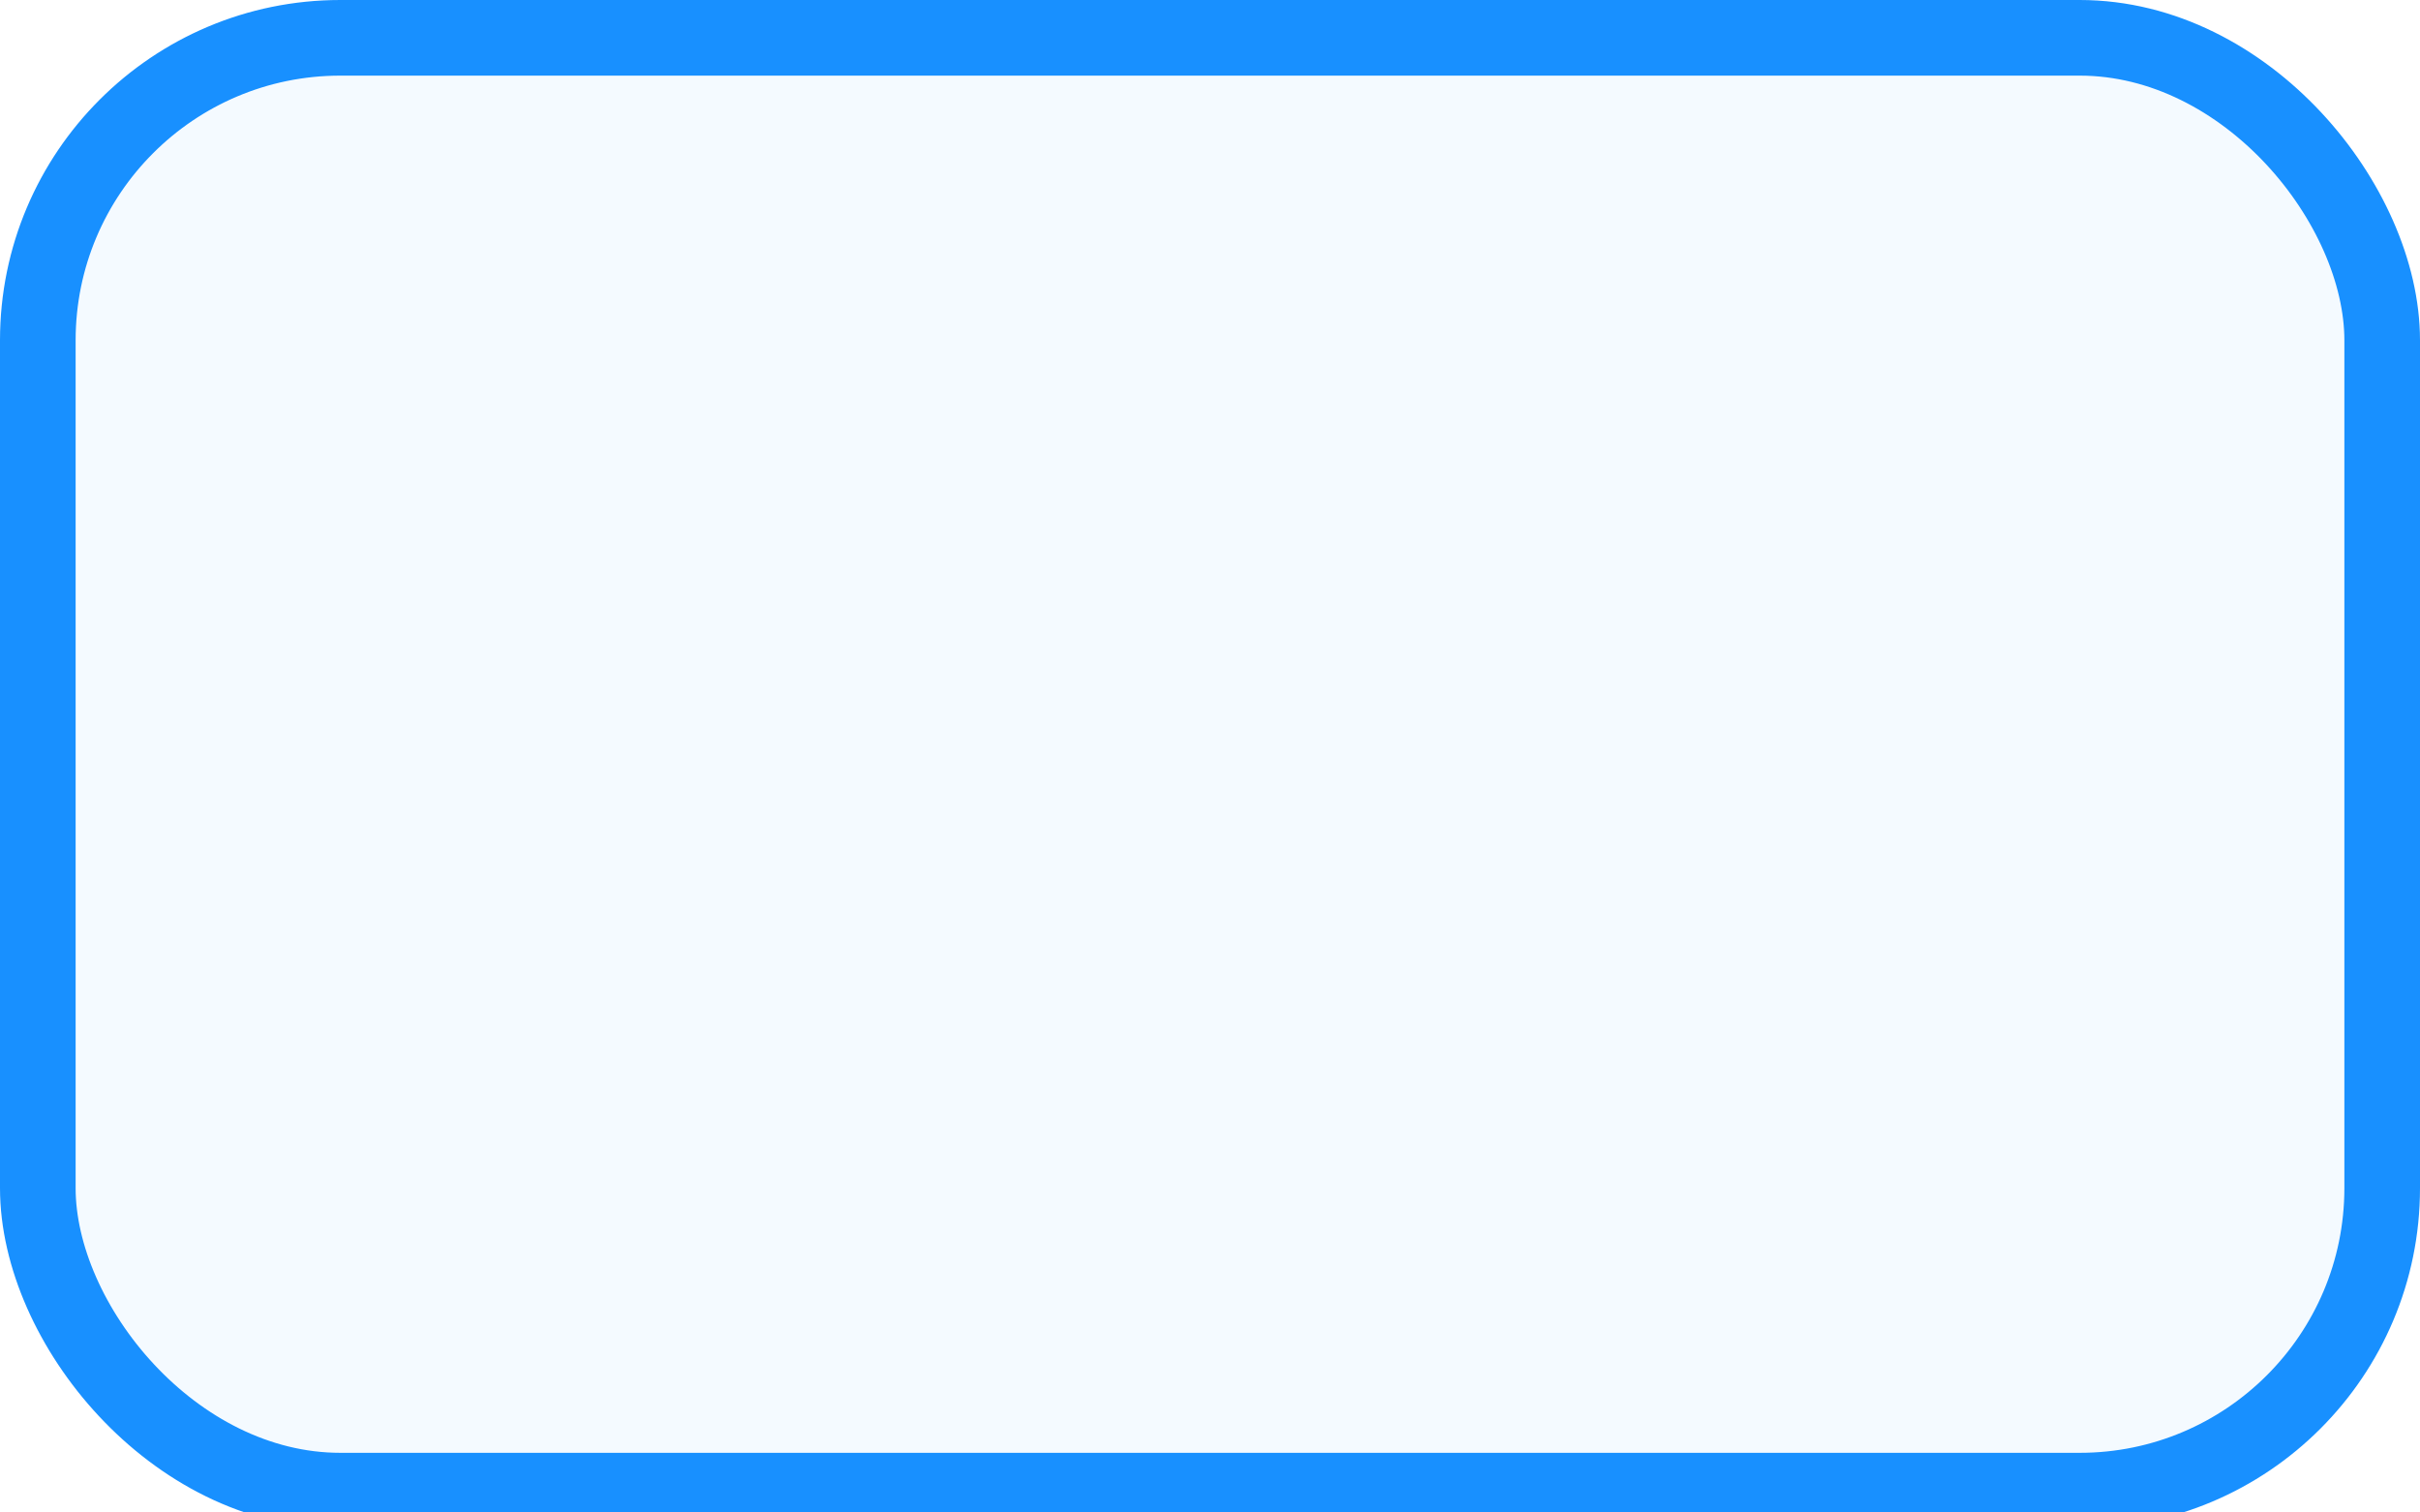 <svg width="32px" height="20px" viewBox="0 0 32 20" version="1.1" xmlns="http://www.w3.org/2000/svg">
    <g transform="translate(-579, -260)" fill="#1890FF">
        <g transform="translate(579, 260)">
            <rect stroke="#1890FF" fill-opacity="0.05" x="0.5" y="0.5" width="31" height="19.211" rx="4"/>
            <g transform="scale(0.4) translate(0, 4)">

            </g>
        </g>
    </g>
</svg>
